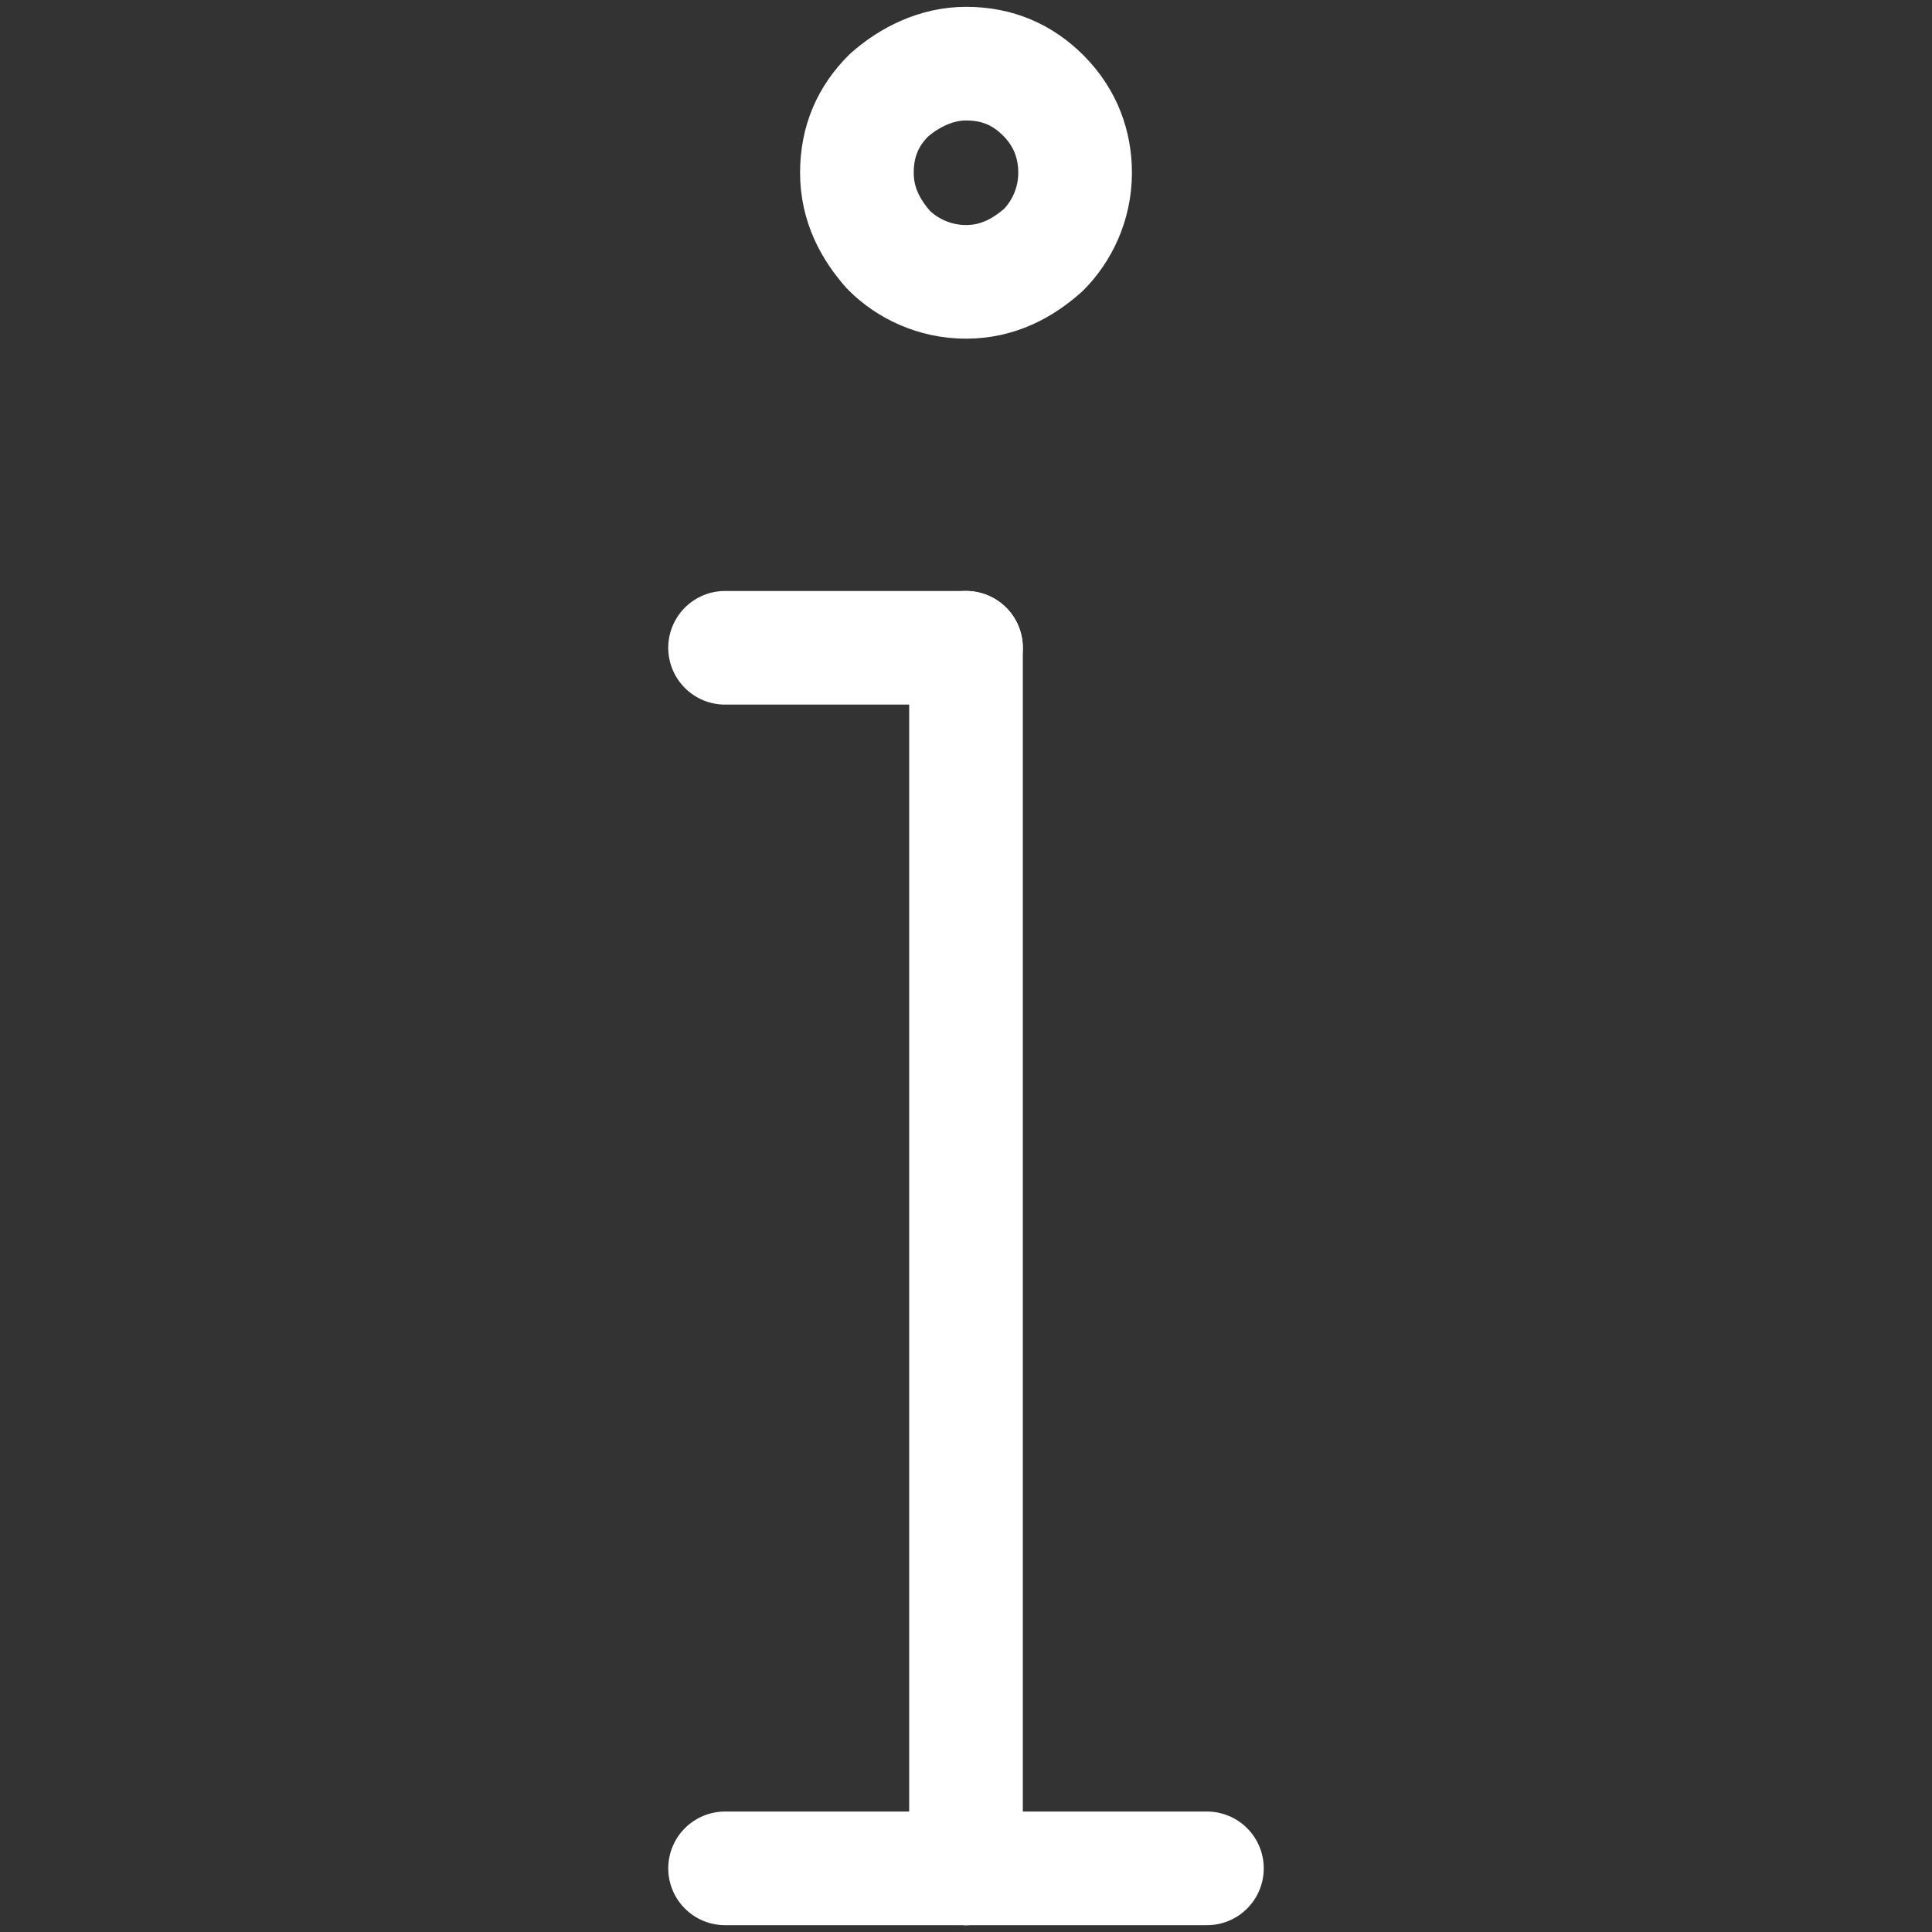 <svg xmlns="http://www.w3.org/2000/svg" version="1.2" baseProfile="tiny" x="0" y="0" viewBox="0 0 85 85" xml:space="preserve"><rect x="0" y="0" width="85" height="85" fill="#333333" stroke="none"/><path fill="none" stroke="#FFFFFF" stroke-width="5" stroke-linecap="round" stroke-linejoin="round" stroke-miterlimit="10" d="M45.9 4.2c-0.9-0.9-2-1.4-3.4-1.4 -1.3 0-2.5 0.6-3.4 1.4 -0.9 0.9-1.4 2-1.4 3.4s0.6 2.5 1.4 3.4c0.8 0.8 2 1.4 3.4 1.4s2.5-0.6 3.4-1.4c0.8-0.8 1.4-2 1.4-3.4C47.3 6.4 46.9 5.2 45.9 4.2L45.9 4.2z"/><line fill="none" stroke="#FFFFFF" stroke-width="5" stroke-linecap="round" stroke-linejoin="round" stroke-miterlimit="10" x1="42.5" y1="82.2" x2="42.5" y2="28.5"/><line fill="none" stroke="#FFFFFF" stroke-width="5" stroke-linecap="round" stroke-linejoin="round" stroke-miterlimit="10" x1="31.9" y1="28.5" x2="42.5" y2="28.5"/><line fill="none" stroke="#FFFFFF" stroke-width="5" stroke-linecap="round" stroke-linejoin="round" stroke-miterlimit="10" x1="31.9" y1="82.2" x2="42.5" y2="82.2"/><line fill="none" stroke="#FFFFFF" stroke-width="5" stroke-linecap="round" stroke-linejoin="round" stroke-miterlimit="10" x1="42.5" y1="82.2" x2="53.1" y2="82.2"/></svg>